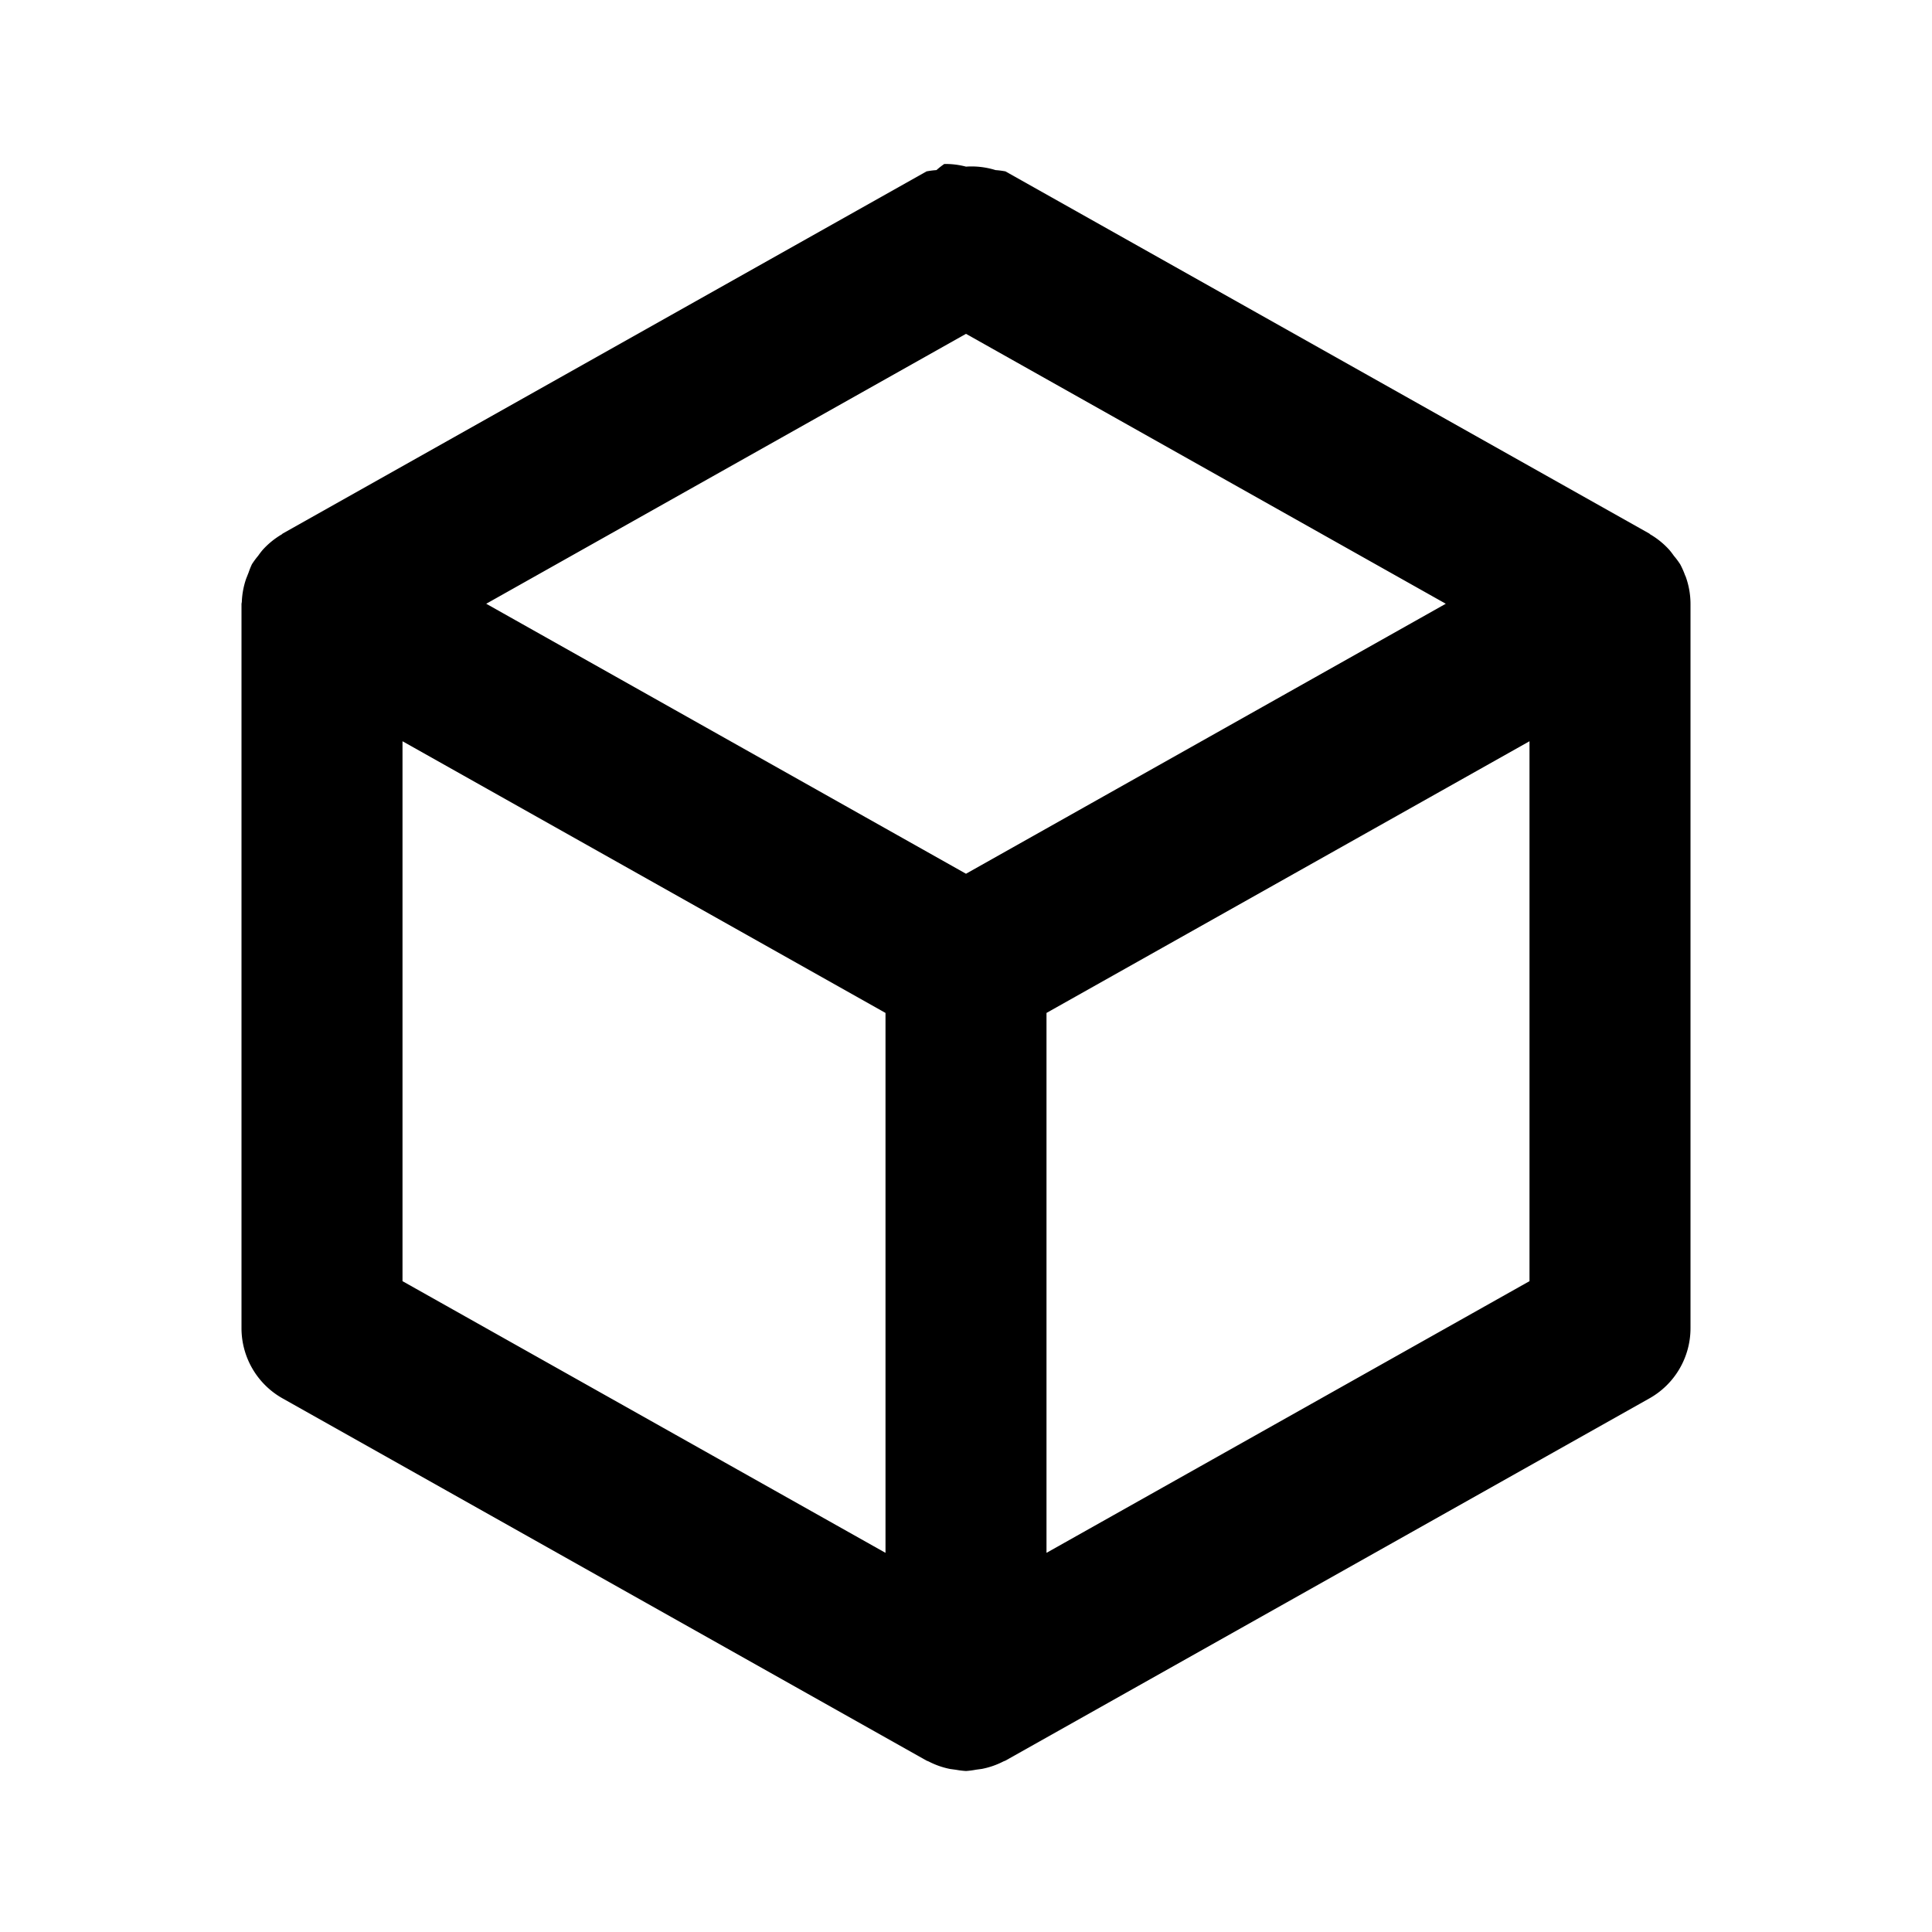 <svg xmlns="http://www.w3.org/2000/svg" width="24" height="24" viewBox="0 0 24 24"><path d="M11.73 2.037a1 1 0 0 0-.097.076 1 1 0 0 0-.123.016l-8 4.5-.008.008a1 1 0 0 0-.24.195 1 1 0 0 0-.055.072 1 1 0 0 0-.078.106 1 1 0 0 0-.04.1l-.032.081a1 1 0 0 0-.053.286L3 7.5v9a1 1 0 0 0 .51.871l8 4.5.025.01a1 1 0 0 0 .268.094l.074.01A1 1 0 0 0 12 22a1 1 0 0 0 .123-.016l.074-.01a1 1 0 0 0 .268-.093l.025-.01 8-4.5A1 1 0 0 0 21 16.5v-9a1 1 0 0 0-.06-.338l-.008-.017a1 1 0 0 0-.06-.135 1 1 0 0 0-.079-.106 1 1 0 0 0-.055-.072 1 1 0 0 0-.24-.195l-.008-.008-8-4.5a1 1 0 0 0-.123-.016A1 1 0 0 0 12 2.07a1 1 0 0 0-.27-.033zm.27 2.11L17.96 7.5 12 10.854 6.04 7.5zM5 9.208l6 3.375v6.707l-6-3.375zm14 0v6.707l-6 3.375v-6.707z"/></svg>